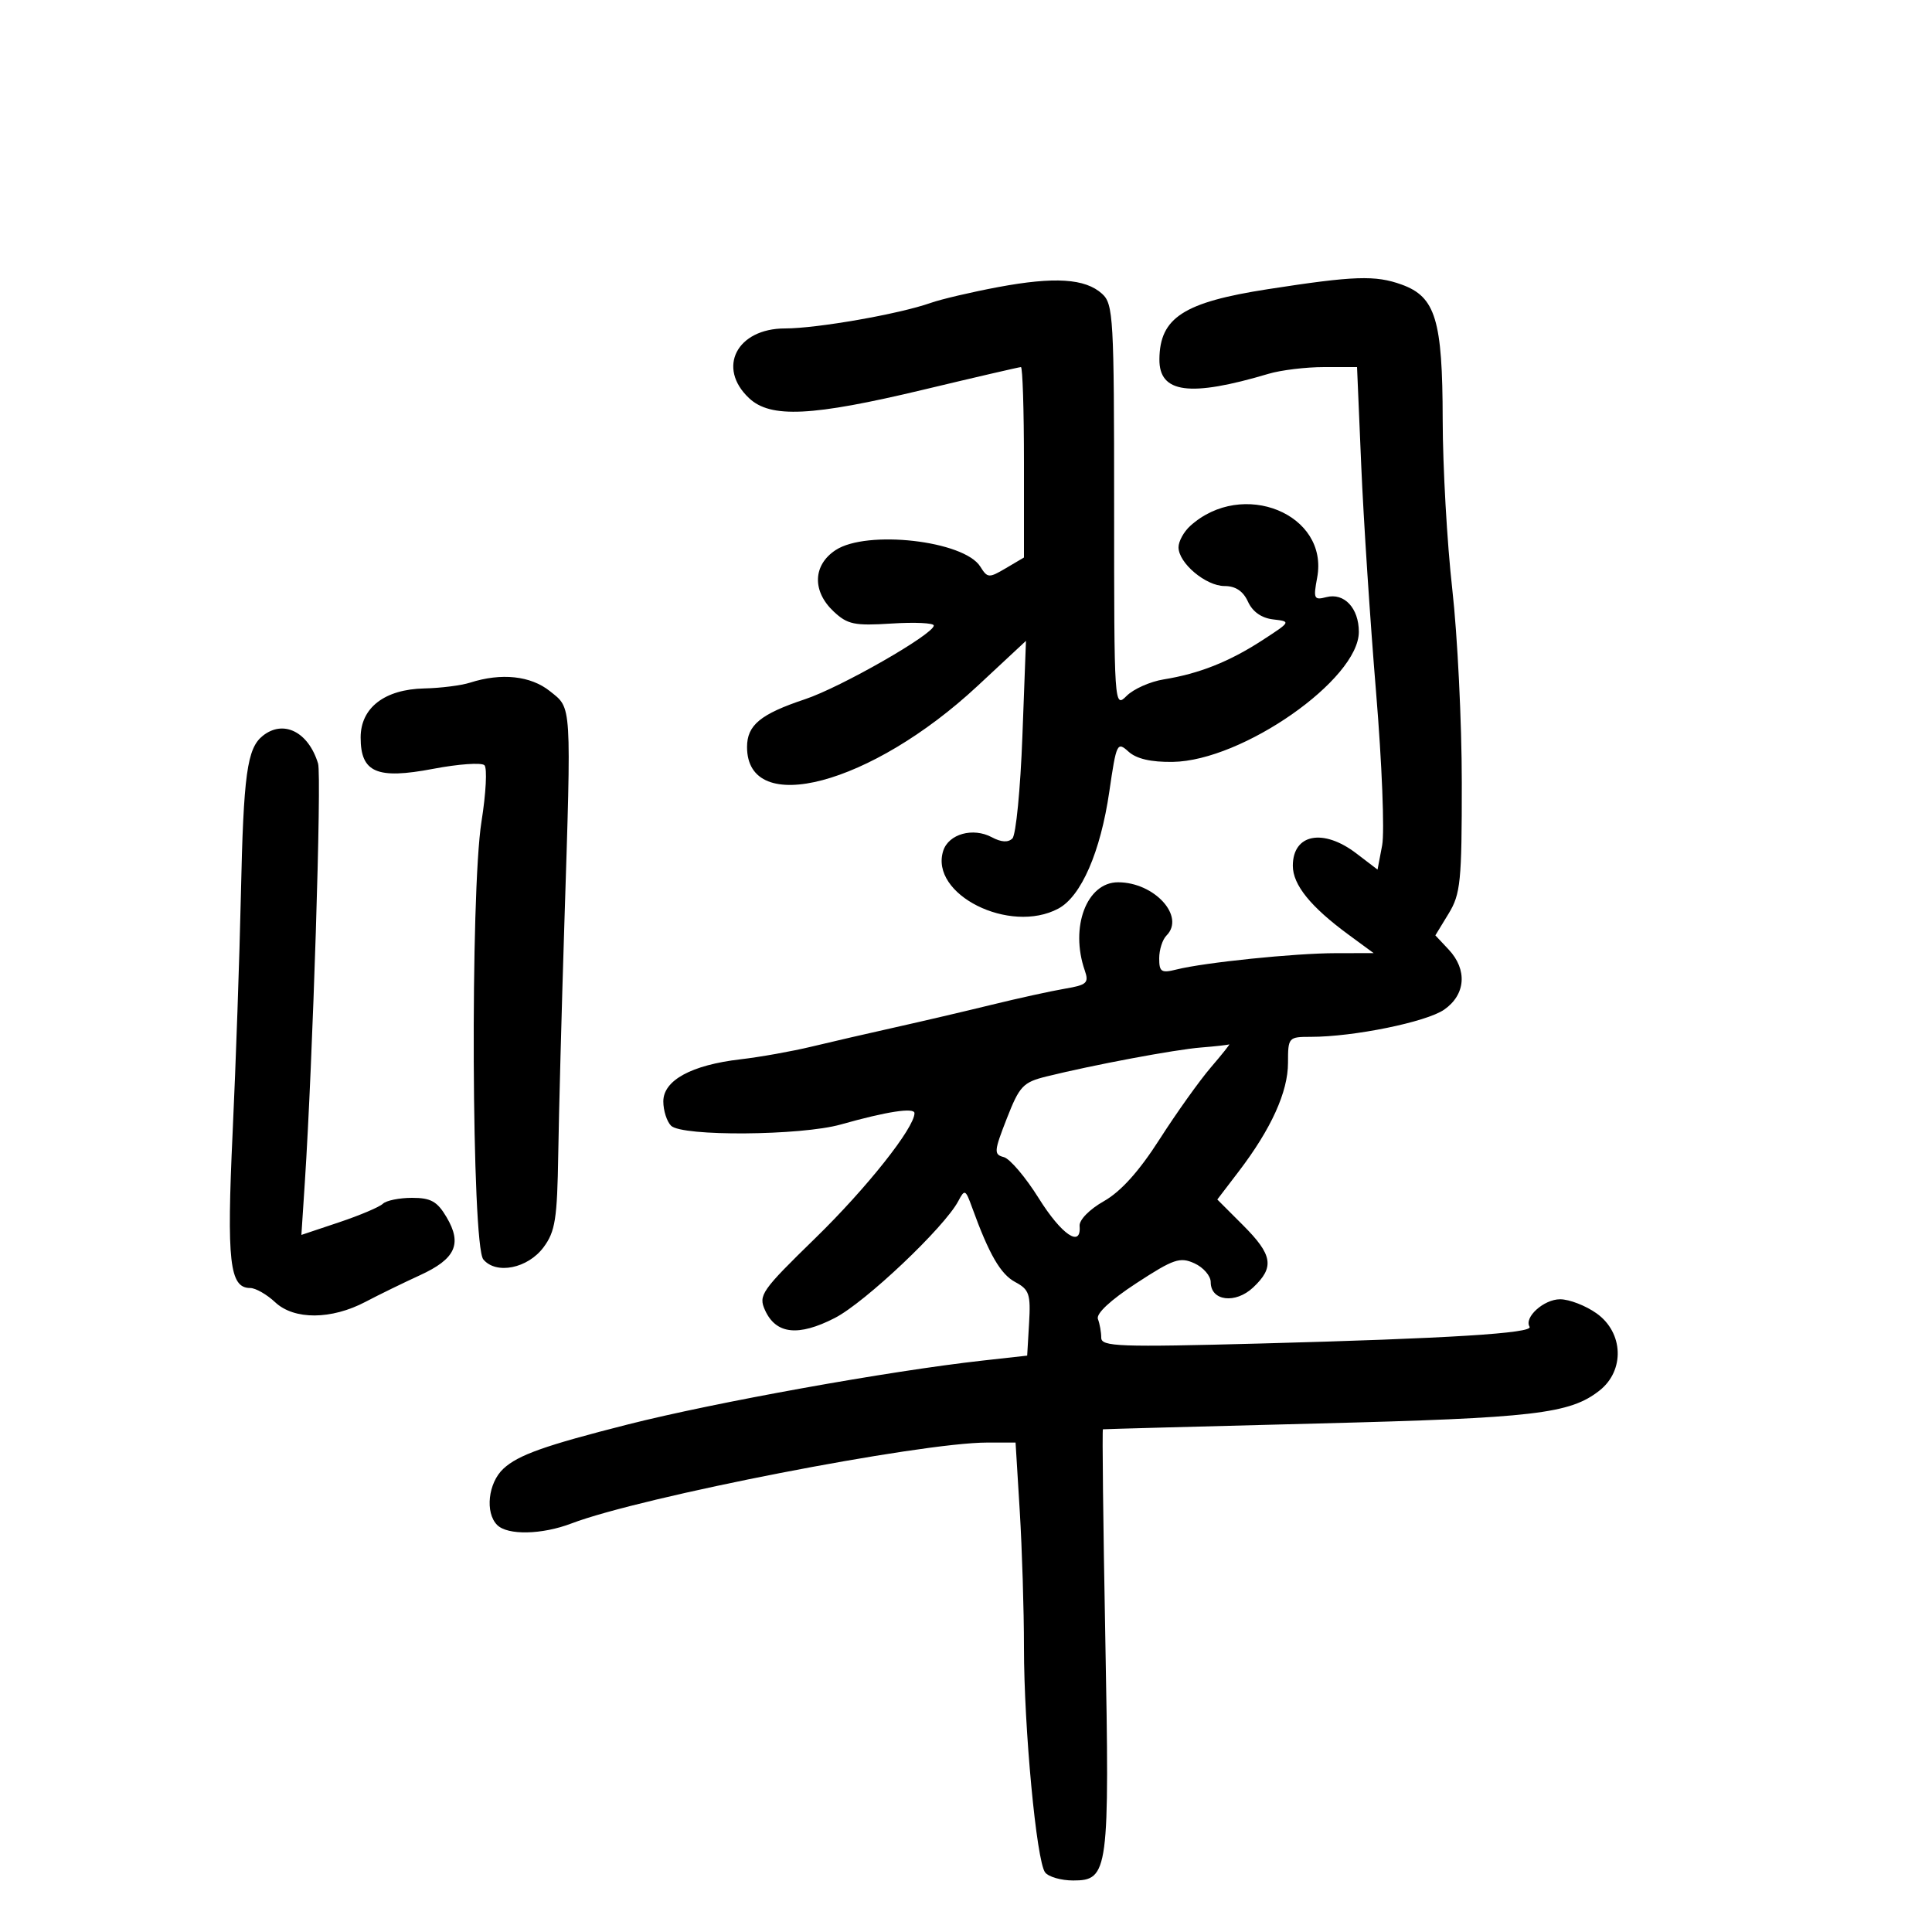<svg xmlns="http://www.w3.org/2000/svg" width="300" height="300" viewBox="0 0 300 300" version="1.1">
	<path d="M 155 44.579 C 150.875 45.350, 146.150 46.457, 144.500 47.041 C 139.630 48.762, 126.860 51, 121.905 51 C 114.421 51, 111.275 57.092, 116.314 61.826 C 119.660 64.969, 126.061 64.656, 143.430 60.500 C 151.476 58.575, 158.271 57, 158.530 57 C 158.788 57, 159 63.653, 159 71.784 L 159 86.569 156.202 88.222 C 153.556 89.785, 153.338 89.772, 152.220 87.981 C 149.705 83.954, 134.596 82.232, 129.750 85.421 C 126.219 87.744, 126.088 91.794, 129.442 94.946 C 131.597 96.970, 132.659 97.191, 138.442 96.823 C 142.049 96.593, 145 96.732, 145 97.132 C 145 98.464, 130.576 106.718, 125 108.576 C 118.083 110.881, 116 112.600, 116 116 C 116 126.994, 135.289 121.879, 151.800 106.506 L 159.312 99.511 158.756 114.355 C 158.451 122.519, 157.754 129.646, 157.208 130.192 C 156.550 130.850, 155.471 130.787, 154.014 130.008 C 151.083 128.439, 147.294 129.499, 146.461 132.121 C 144.317 138.877, 156.789 145.127, 164.345 141.083 C 167.885 139.188, 170.886 132.297, 172.252 122.926 C 173.353 115.372, 173.474 115.119, 175.239 116.716 C 176.474 117.834, 178.734 118.356, 182.115 118.305 C 192.918 118.142, 211 105.503, 211 98.114 C 211 94.426, 208.724 91.998, 205.947 92.724 C 204.035 93.224, 203.915 92.969, 204.527 89.705 C 206.383 79.812, 192.928 74.326, 184.815 81.667 C 183.817 82.571, 183 84.062, 183 84.981 C 183 87.432, 187.240 91, 190.154 91 C 191.857 91, 193.039 91.790, 193.785 93.428 C 194.498 94.993, 195.889 95.972, 197.696 96.182 C 200.478 96.505, 200.464 96.531, 196 99.429 C 190.876 102.755, 186.197 104.610, 180.694 105.498 C 178.601 105.835, 176.014 106.986, 174.944 108.056 C 173.019 109.981, 173 109.700, 173 78.655 C 173 49.271, 172.883 47.204, 171.124 45.612 C 168.511 43.247, 163.757 42.942, 155 44.579 M 196.873 44.904 C 183.796 46.931, 180.094 49.320, 180.032 55.775 C 179.980 61.061, 184.721 61.695, 196.993 58.040 C 198.915 57.468, 202.789 57, 205.604 57 L 210.721 57 211.370 72.250 C 211.727 80.638, 212.765 96.500, 213.677 107.500 C 214.589 118.500, 215.013 129.194, 214.619 131.264 L 213.904 135.029 210.608 132.514 C 205.449 128.580, 200.750 129.497, 200.750 134.439 C 200.750 137.395, 203.512 140.811, 209.400 145.136 L 213.300 148 207.400 148.008 C 201.034 148.016, 187.028 149.453, 182.681 150.544 C 180.329 151.134, 180 150.921, 180 148.808 C 180 147.484, 180.507 145.893, 181.127 145.273 C 184.090 142.310, 179.263 137, 173.608 137 C 168.743 137, 166.113 143.967, 168.442 150.686 C 169.116 152.630, 168.775 152.944, 165.350 153.525 C 163.232 153.885, 158.125 155.006, 154 156.016 C 149.875 157.027, 143.125 158.606, 139 159.526 C 134.875 160.445, 129.025 161.795, 126 162.524 C 122.975 163.253, 118.025 164.137, 115 164.487 C 107.371 165.369, 103 167.752, 103 171.027 C 103 172.442, 103.540 174.140, 104.200 174.800 C 105.889 176.489, 124.386 176.353, 130.568 174.607 C 137.701 172.592, 142 171.933, 142 172.854 C 142 175.126, 134.573 184.489, 126.626 192.234 C 118.211 200.435, 117.734 201.120, 118.798 203.456 C 120.496 207.183, 123.959 207.566, 129.629 204.656 C 134.342 202.237, 146.658 190.576, 148.806 186.500 C 149.797 184.618, 149.924 184.677, 150.947 187.500 C 153.587 194.787, 155.364 197.857, 157.645 199.078 C 159.818 200.240, 160.058 200.952, 159.796 205.443 L 159.500 210.500 152.500 211.279 C 138.085 212.883, 110.992 217.764, 97.500 221.186 C 84.576 224.465, 80.449 225.933, 78.159 228.067 C 75.798 230.266, 75.290 234.890, 77.200 236.800 C 78.823 238.423, 84.139 238.313, 88.730 236.562 C 99.612 232.413, 142.856 224, 153.303 224 L 157.696 224 158.348 234.656 C 158.707 240.516, 159 250.028, 159 255.794 C 159 268.331, 160.943 288.999, 162.286 290.750 C 162.813 291.438, 164.776 292, 166.647 292 C 172.131 292, 172.310 290.642, 171.630 254.250 C 171.298 236.512, 171.133 221.973, 171.263 221.940 C 171.394 221.907, 186.356 221.503, 204.514 221.042 C 238.267 220.185, 243.768 219.543, 248.369 215.924 C 252.322 212.815, 252.101 206.920, 247.920 203.943 C 246.226 202.737, 243.674 201.750, 242.248 201.750 C 239.728 201.750, 236.610 204.561, 237.512 206.020 C 238.130 207.020, 224.942 207.841, 195.750 208.619 C 173.729 209.205, 171 209.106, 171 207.721 C 171 206.864, 170.769 205.561, 170.486 204.825 C 170.166 203.989, 172.409 201.896, 176.459 199.252 C 182.229 195.486, 183.224 195.145, 185.473 196.169 C 186.863 196.803, 188 198.118, 188 199.093 C 188 202.024, 191.833 202.506, 194.585 199.920 C 197.936 196.772, 197.625 194.860, 193.011 190.247 L 189.023 186.258 192.365 181.879 C 197.391 175.293, 200 169.539, 200 165.040 C 200 161.077, 200.068 161, 203.557 161 C 210.199 161, 221.489 158.695, 224.250 156.776 C 227.597 154.449, 227.884 150.569, 224.940 147.437 L 222.881 145.244 224.937 141.872 C 226.799 138.817, 226.992 136.900, 226.986 121.500 C 226.983 112.150, 226.318 98.650, 225.510 91.500 C 224.701 84.350, 224.030 72.493, 224.020 65.151 C 223.997 49.667, 222.912 46.093, 217.657 44.193 C 213.560 42.711, 210.295 42.823, 196.873 44.904 M 73 106 C 71.625 106.440, 68.423 106.845, 65.885 106.900 C 59.721 107.033, 56 109.900, 56 114.516 C 56 119.963, 58.514 121.051, 67.255 119.385 C 71.196 118.634, 74.783 118.383, 75.226 118.826 C 75.669 119.269, 75.462 123.202, 74.766 127.566 C 73.005 138.603, 73.233 193.371, 75.048 195.558 C 77.038 197.956, 81.955 196.967, 84.401 193.677 C 86.221 191.230, 86.525 189.300, 86.685 179.177 C 86.786 172.755, 87.212 156.700, 87.631 143.500 C 88.733 108.787, 88.811 110.060, 85.390 107.323 C 82.401 104.931, 77.854 104.446, 73 106 M 40.811 114.250 C 38.360 116.200, 37.810 120.196, 37.404 139 C 37.196 148.625, 36.618 165.246, 36.119 175.936 C 35.186 195.937, 35.647 200, 38.846 200 C 39.685 200, 41.430 200.995, 42.725 202.211 C 45.665 204.973, 51.449 204.944, 56.771 202.139 C 58.822 201.059, 62.617 199.205, 65.204 198.020 C 70.730 195.490, 71.800 193.163, 69.348 189.012 C 67.896 186.554, 66.910 186, 63.984 186 C 62.013 186, 59.973 186.414, 59.450 186.920 C 58.928 187.426, 55.867 188.722, 52.650 189.799 L 46.799 191.757 47.332 183.629 C 48.565 164.808, 49.968 120.466, 49.390 118.563 C 47.897 113.645, 44.021 111.697, 40.811 114.250 M 186.500 162.655 C 182.448 162.977, 169.817 165.344, 162.500 167.153 C 158.857 168.053, 158.307 168.636, 156.334 173.686 C 154.338 178.795, 154.302 179.266, 155.875 179.678 C 156.815 179.923, 159.254 182.796, 161.295 186.062 C 164.844 191.739, 167.934 193.837, 167.639 190.368 C 167.559 189.431, 169.167 187.790, 171.414 186.516 C 174.049 185.022, 176.877 181.878, 180.064 176.898 C 182.669 172.829, 186.248 167.813, 188.016 165.750 C 189.785 163.688, 191.067 162.076, 190.866 162.168 C 190.665 162.261, 188.700 162.480, 186.500 162.655" stroke="none" fill="black" fill-rule="evenodd"/>
</svg>